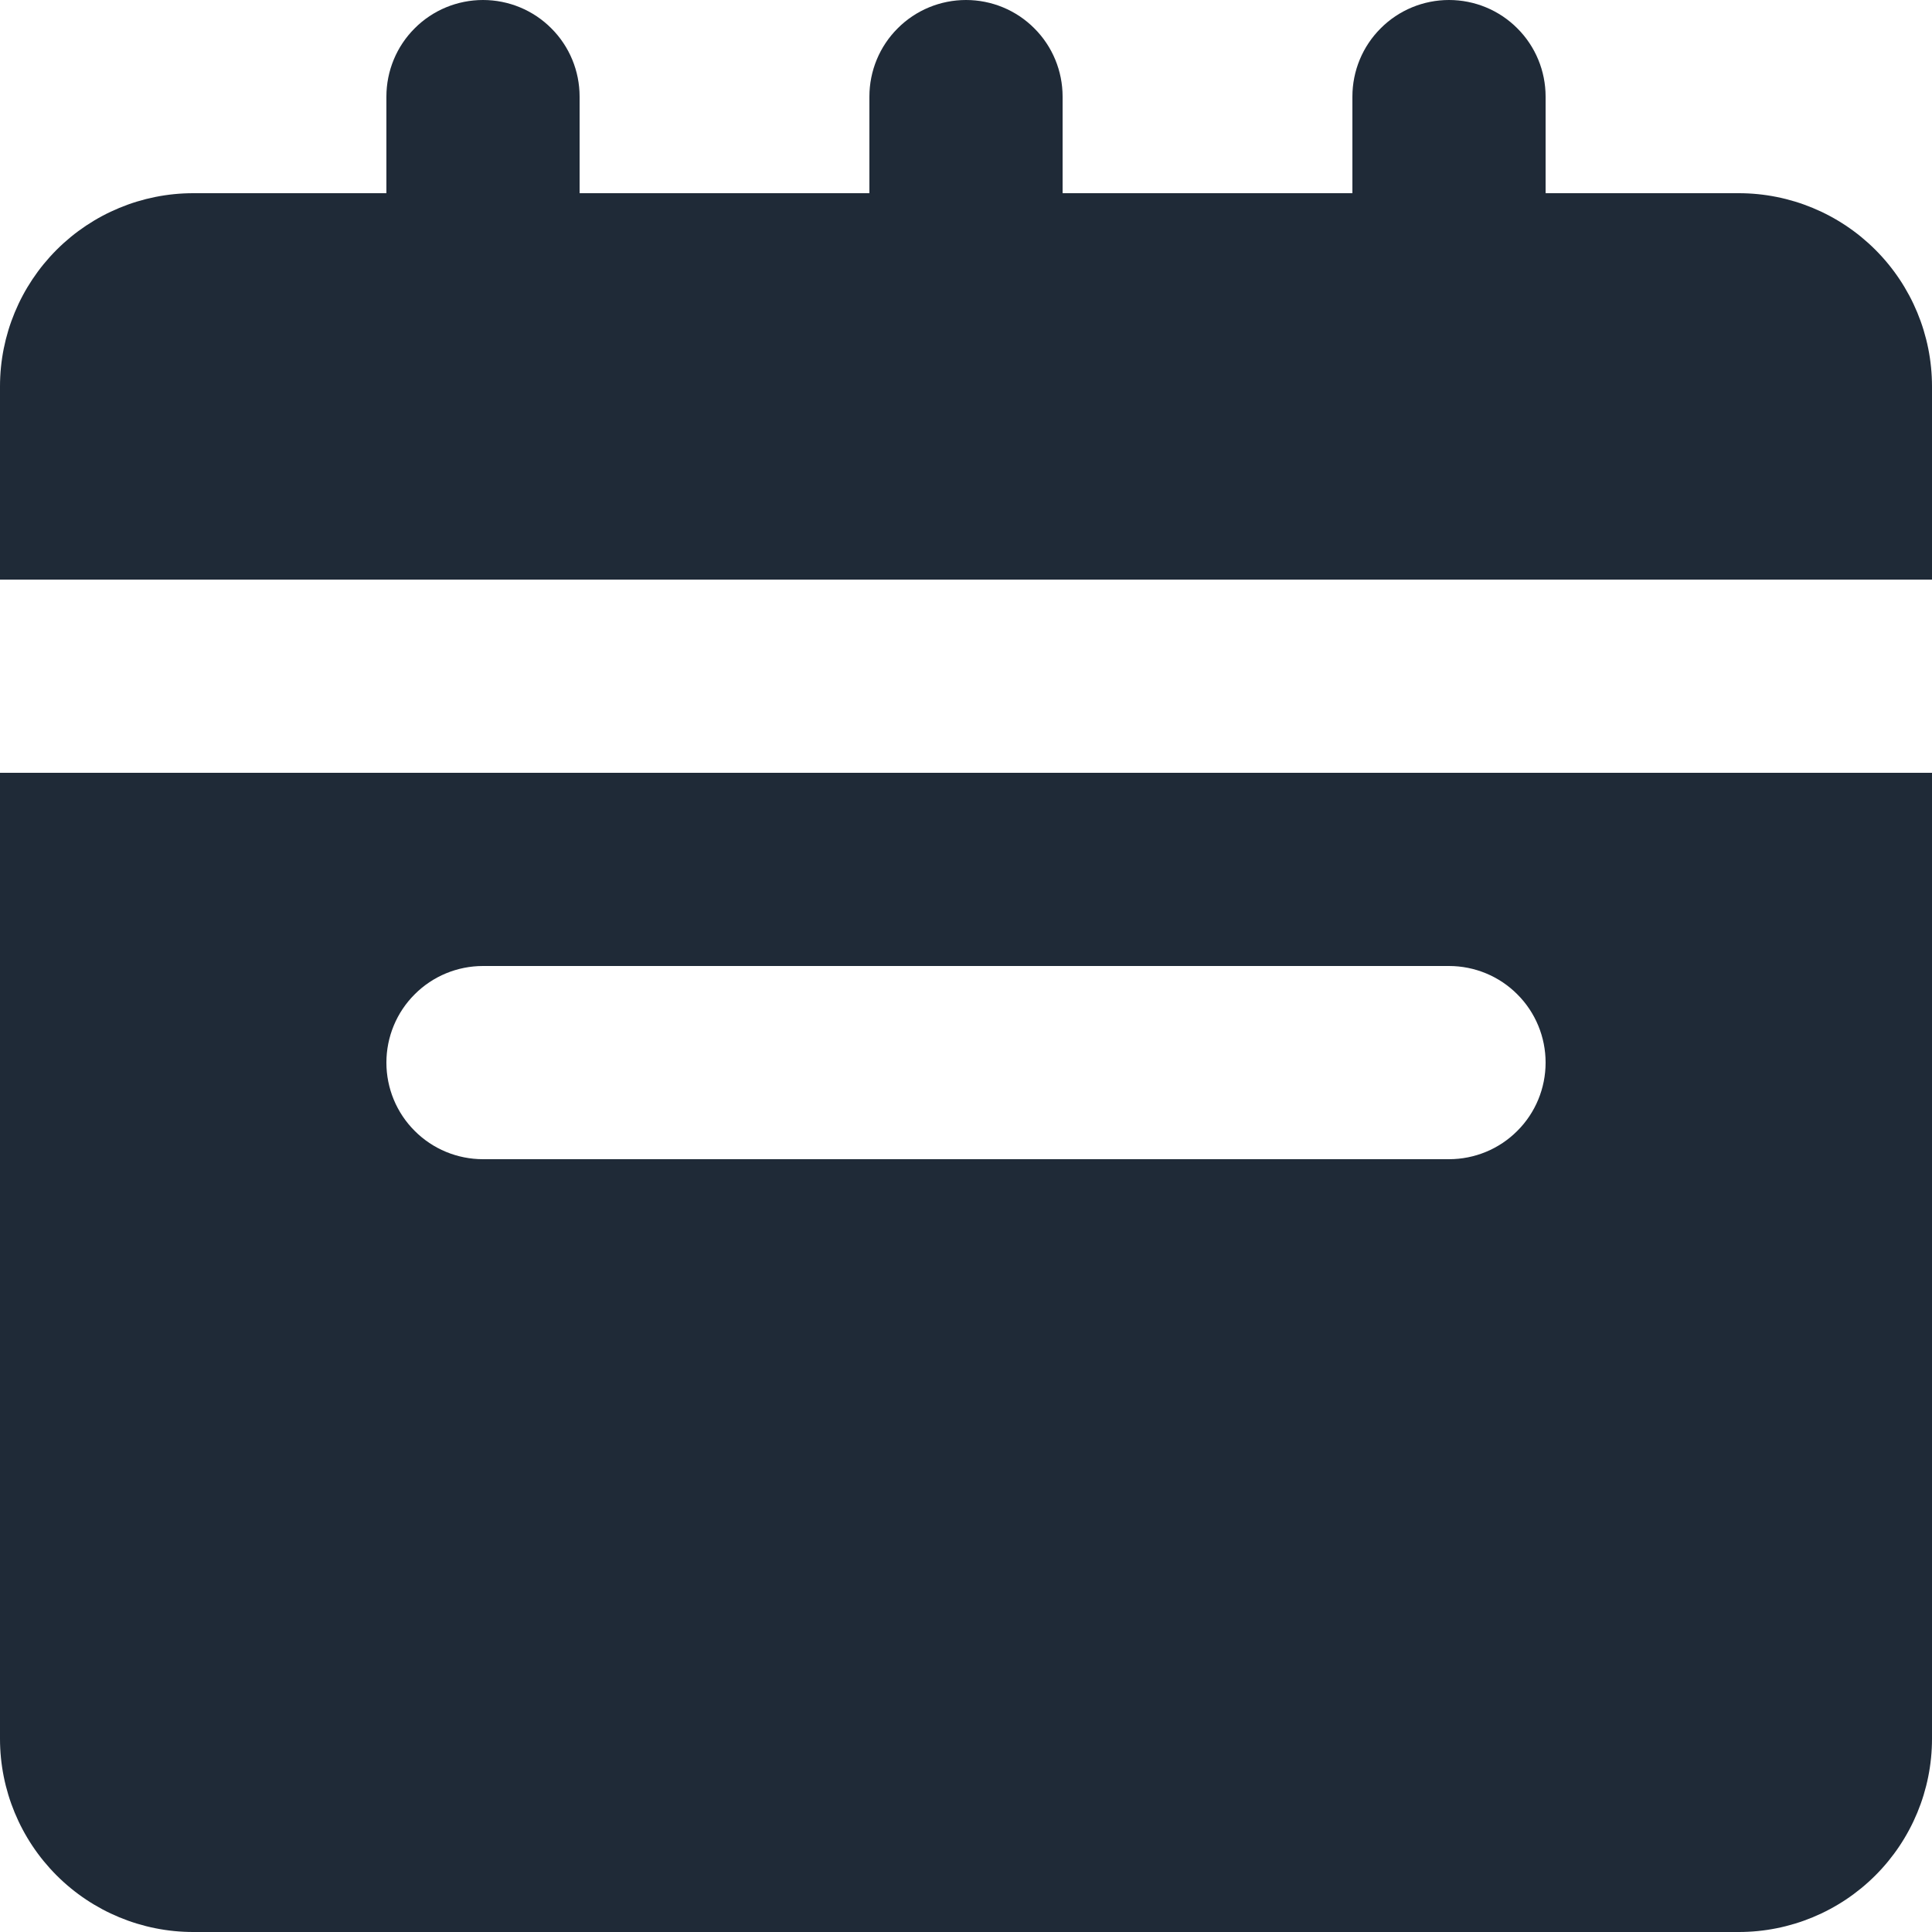 <svg width="20" height="20" viewBox="0 0 20 20" fill="none" xmlns="http://www.w3.org/2000/svg">
<g id="calendar-day" clip-path="url(#clip0_1995_285275)">
<g id="Vector">
<path d="M20 4C20 3.47 19.789 2.961 19.414 2.586C19.039 2.211 18.53 2 18 2H16V1C16 0.735 15.895 0.48 15.707 0.293C15.52 0.105 15.265 0 15 0C14.735 0 14.48 0.105 14.293 0.293C14.105 0.48 14 0.735 14 1V2H11V1C11 0.735 10.895 0.48 10.707 0.293C10.52 0.105 10.265 0 10 0C9.735 0 9.48 0.105 9.293 0.293C9.105 0.48 9 0.735 9 1V2H6V1C6 0.735 5.895 0.48 5.707 0.293C5.52 0.105 5.265 0 5 0C4.735 0 4.48 0.105 4.293 0.293C4.105 0.48 4 0.735 4 1V2H2C1.47 2 0.961 2.211 0.586 2.586C0.211 2.961 0 3.47 0 4V6H20V4Z" fill="#1F2A37"/>
<path d="M0 18C0 18.53 0.211 19.039 0.586 19.414C0.961 19.789 1.47 20 2 20H18C18.53 20 19.039 19.789 19.414 19.414C19.789 19.039 20 18.53 20 18V8H0V18ZM5 10H15C15.265 10 15.52 10.105 15.707 10.293C15.895 10.48 16 10.735 16 11C16 11.265 15.895 11.52 15.707 11.707C15.52 11.895 15.265 12 15 12H5C4.735 12 4.48 11.895 4.293 11.707C4.105 11.52 4 11.265 4 11C4 10.735 4.105 10.48 4.293 10.293C4.48 10.105 4.735 10 5 10Z" fill="#1F2A37"/>
</g>
</g>
<defs>
<clipPath id="clip0_1995_285275">
<rect width="20" height="20" fill="white"/>
</clipPath>
</defs>
</svg>
